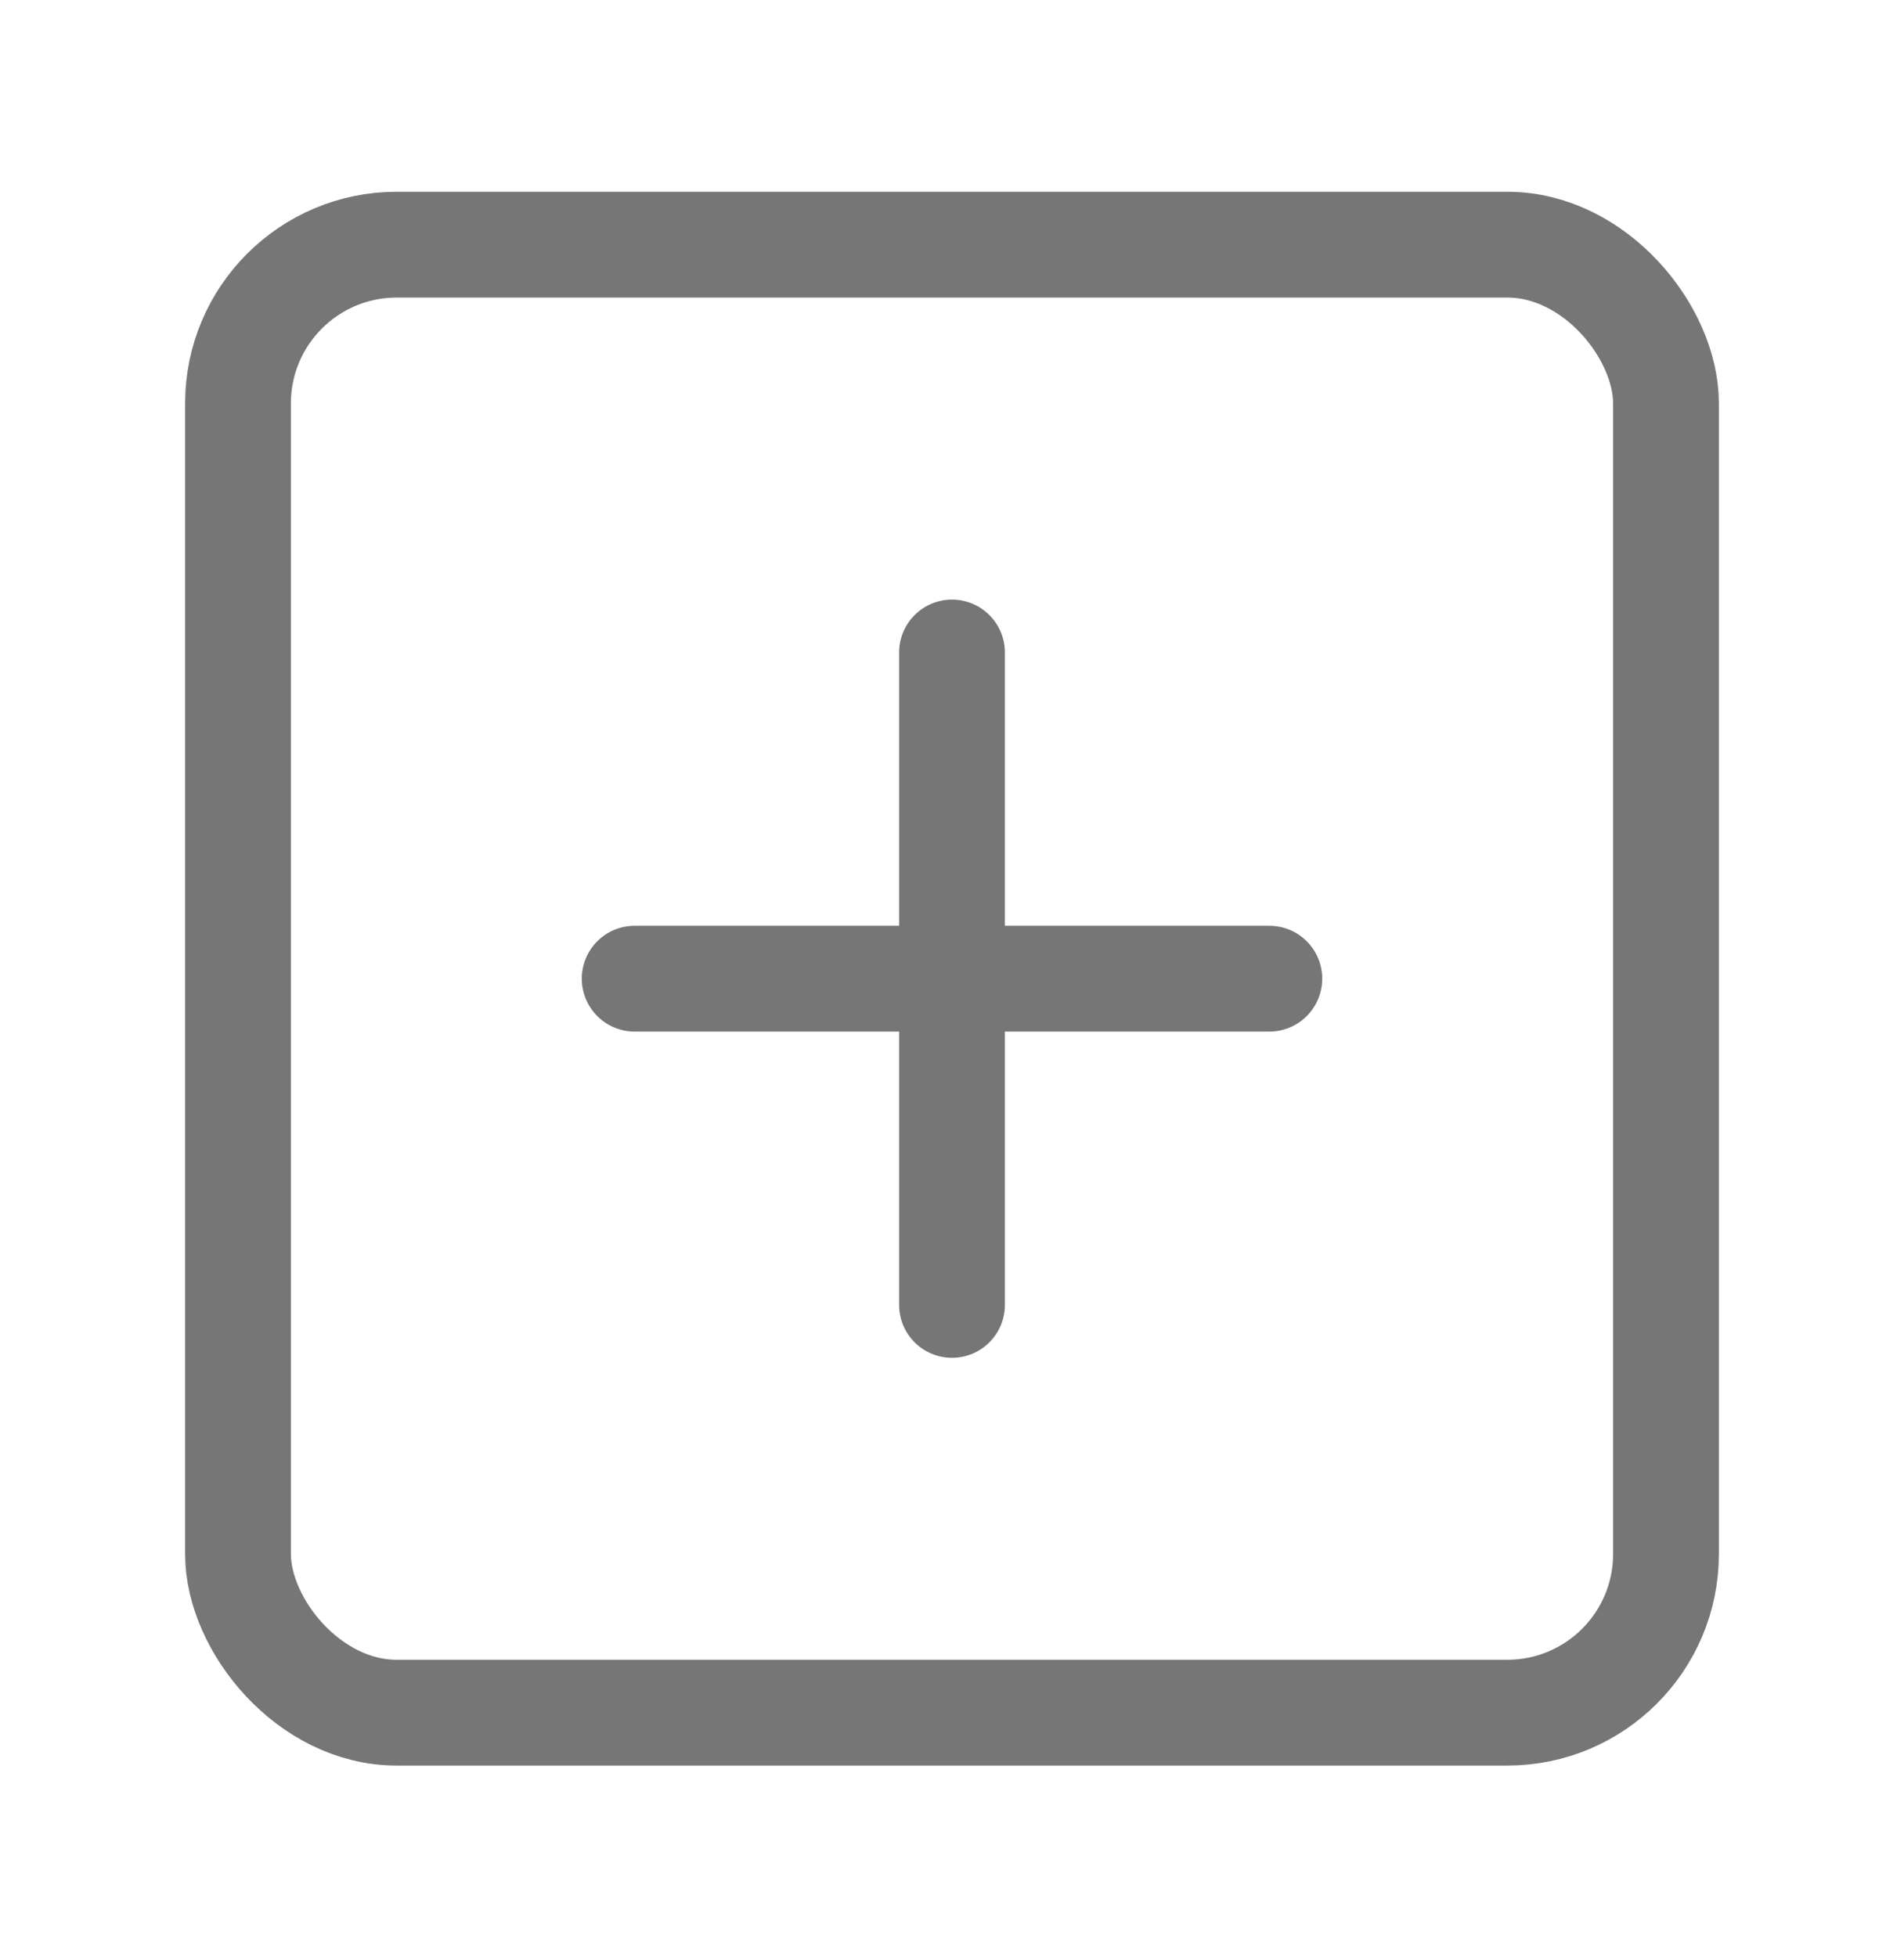 <svg width="36" height="37" viewBox="0 0 36 37" fill="none" xmlns="http://www.w3.org/2000/svg">
<rect x="4.5" y="4.625" width="27" height="27.75" rx="3" stroke="#767676" stroke-width="2"/>
<path d="M18 12.334V24.667" stroke="#767676" stroke-width="2" stroke-linecap="round"/>
<path d="M12 18.5L24 18.5" stroke="#767676" stroke-width="2" stroke-linecap="round"/>
</svg>
